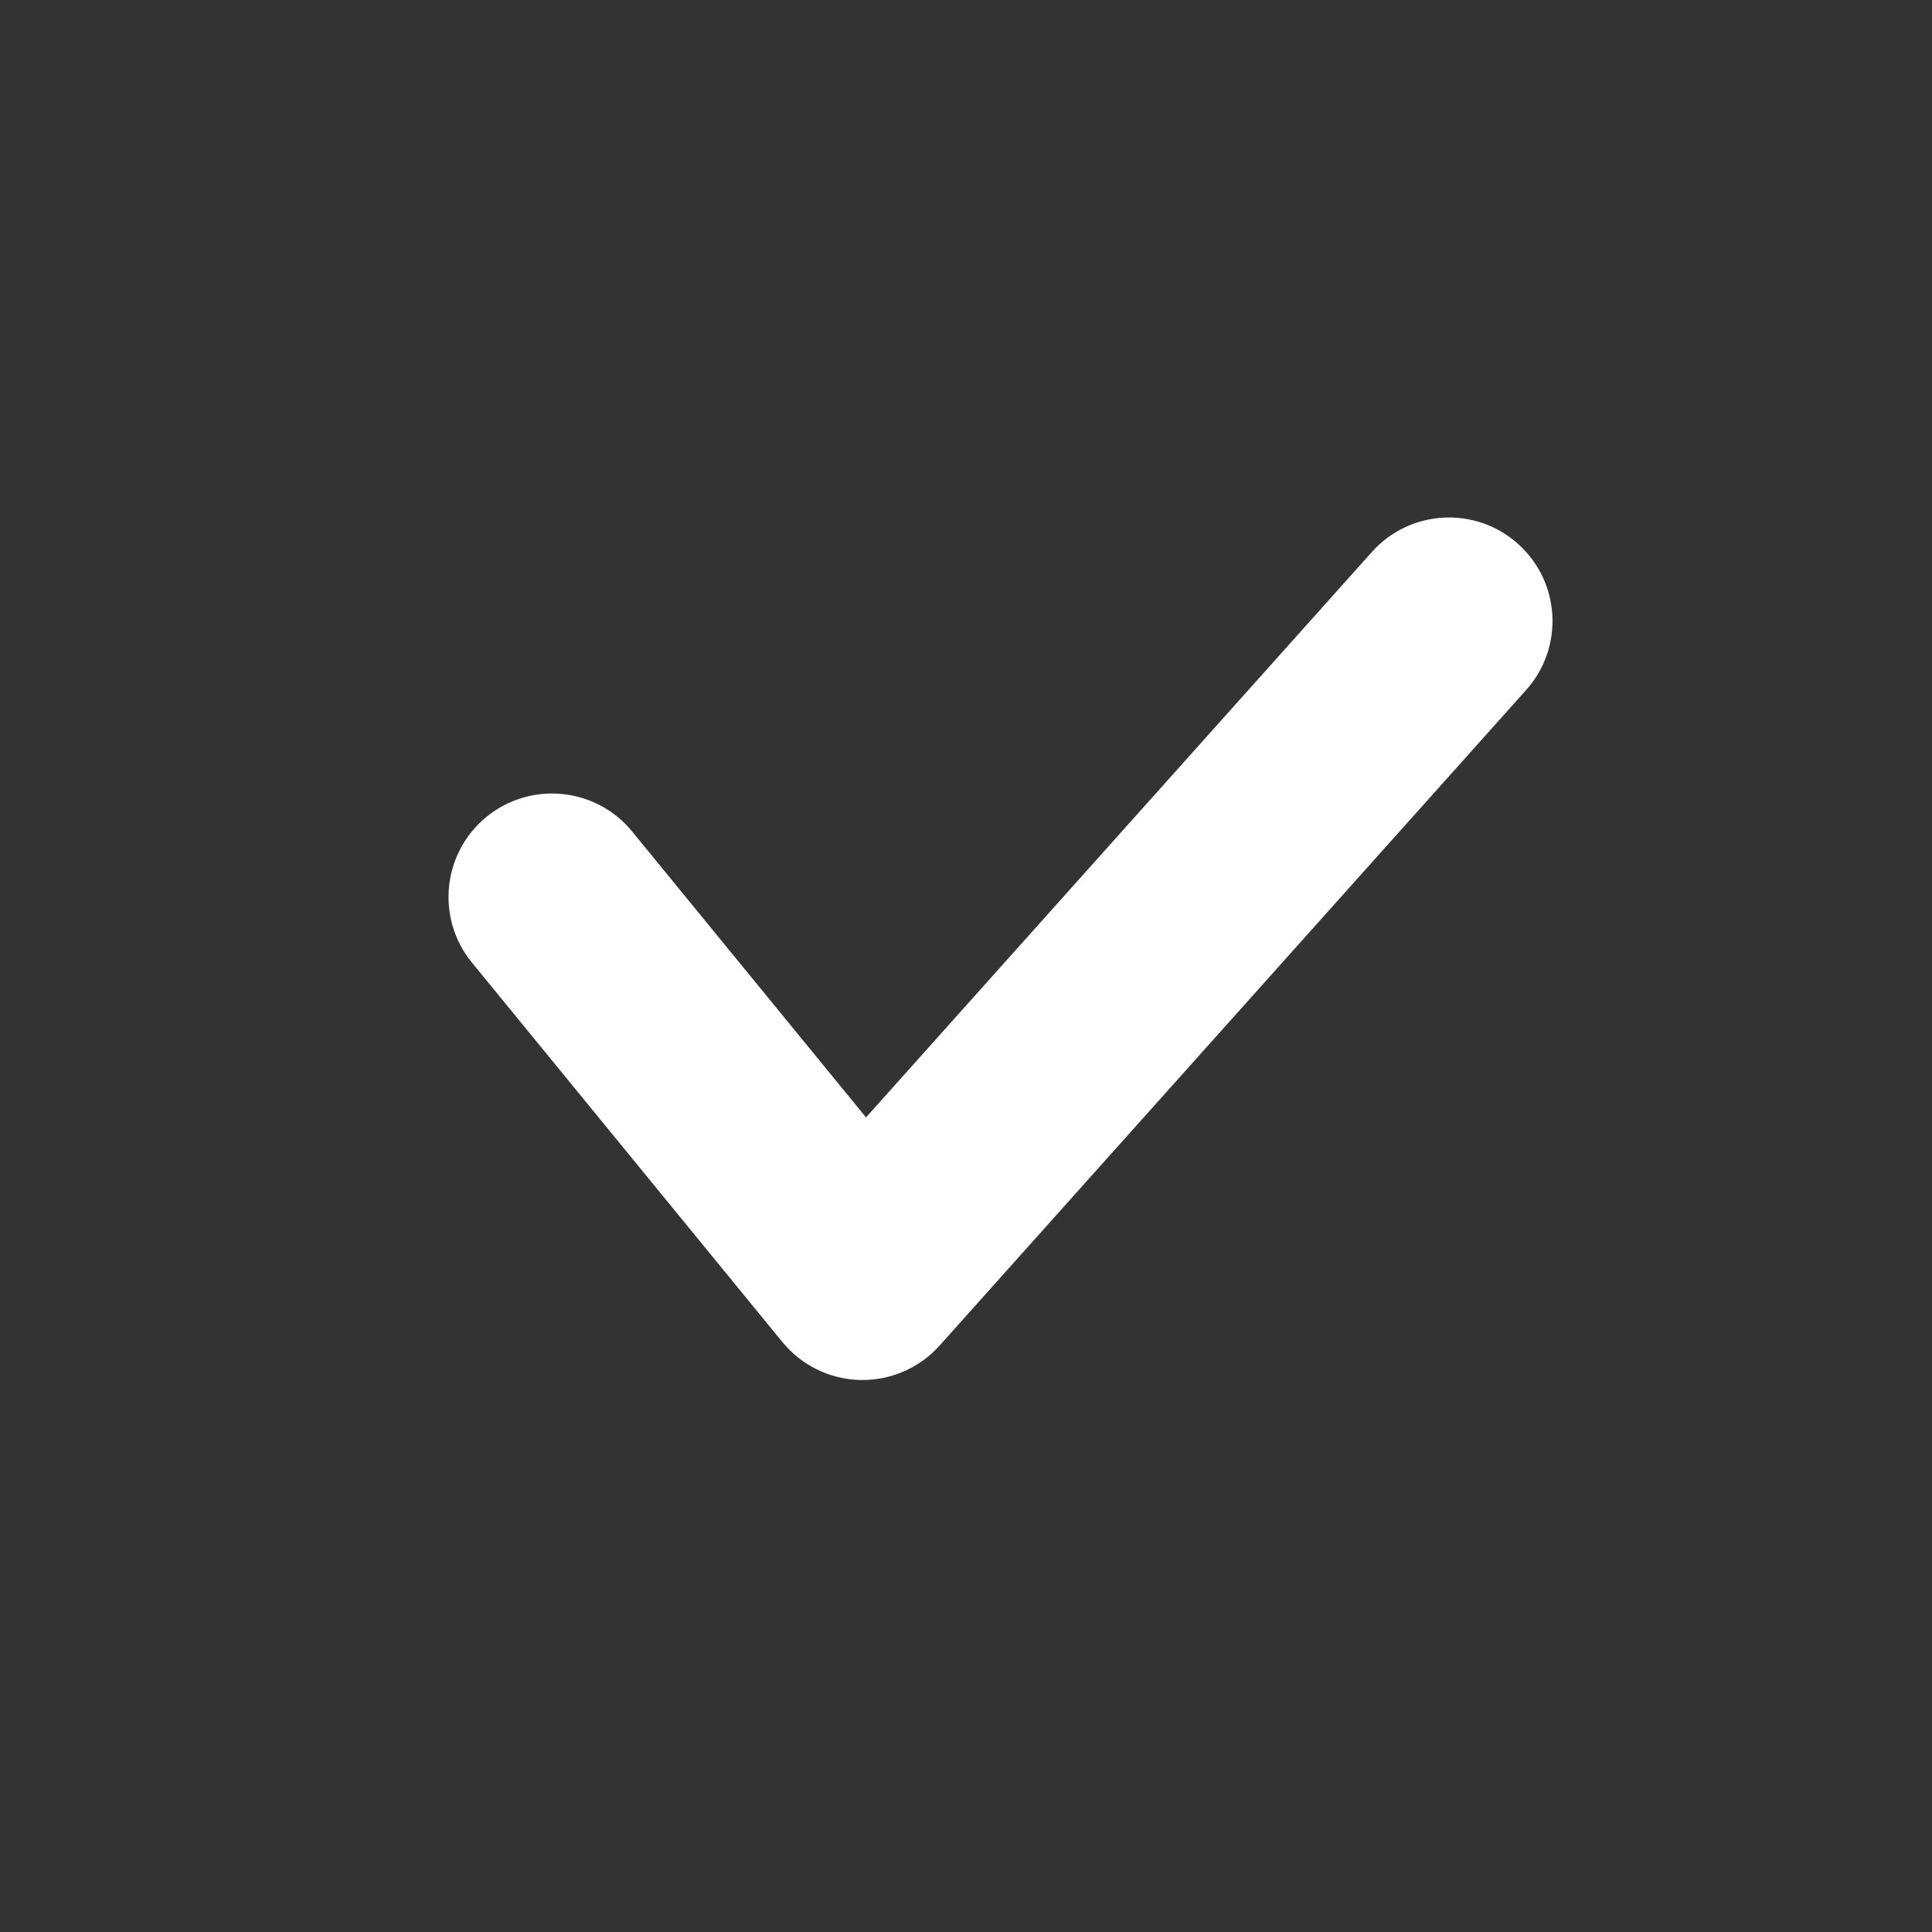<svg width="28" height="28" viewBox="0 0 28 28" fill="none" xmlns="http://www.w3.org/2000/svg">
<rect x="0" y="0" width="28" height="28" fill="#333333" stroke="none"/>
<path fill-rule="evenodd" clip-rule="evenodd" d="M22 7.882C22.618 8.435 22.67 9.383 22.118 10L13.618 19.5C13.326 19.827 12.905 20.009 12.467 20C12.029 19.99 11.617 19.789 11.339 19.45L6.839 13.95C6.315 13.309 6.409 12.364 7.05 11.839C7.691 11.315 8.636 11.409 9.161 12.05L12.551 16.194L19.882 8C20.435 7.382 21.383 7.33 22 7.882Z" fill="white"/>
</svg>
